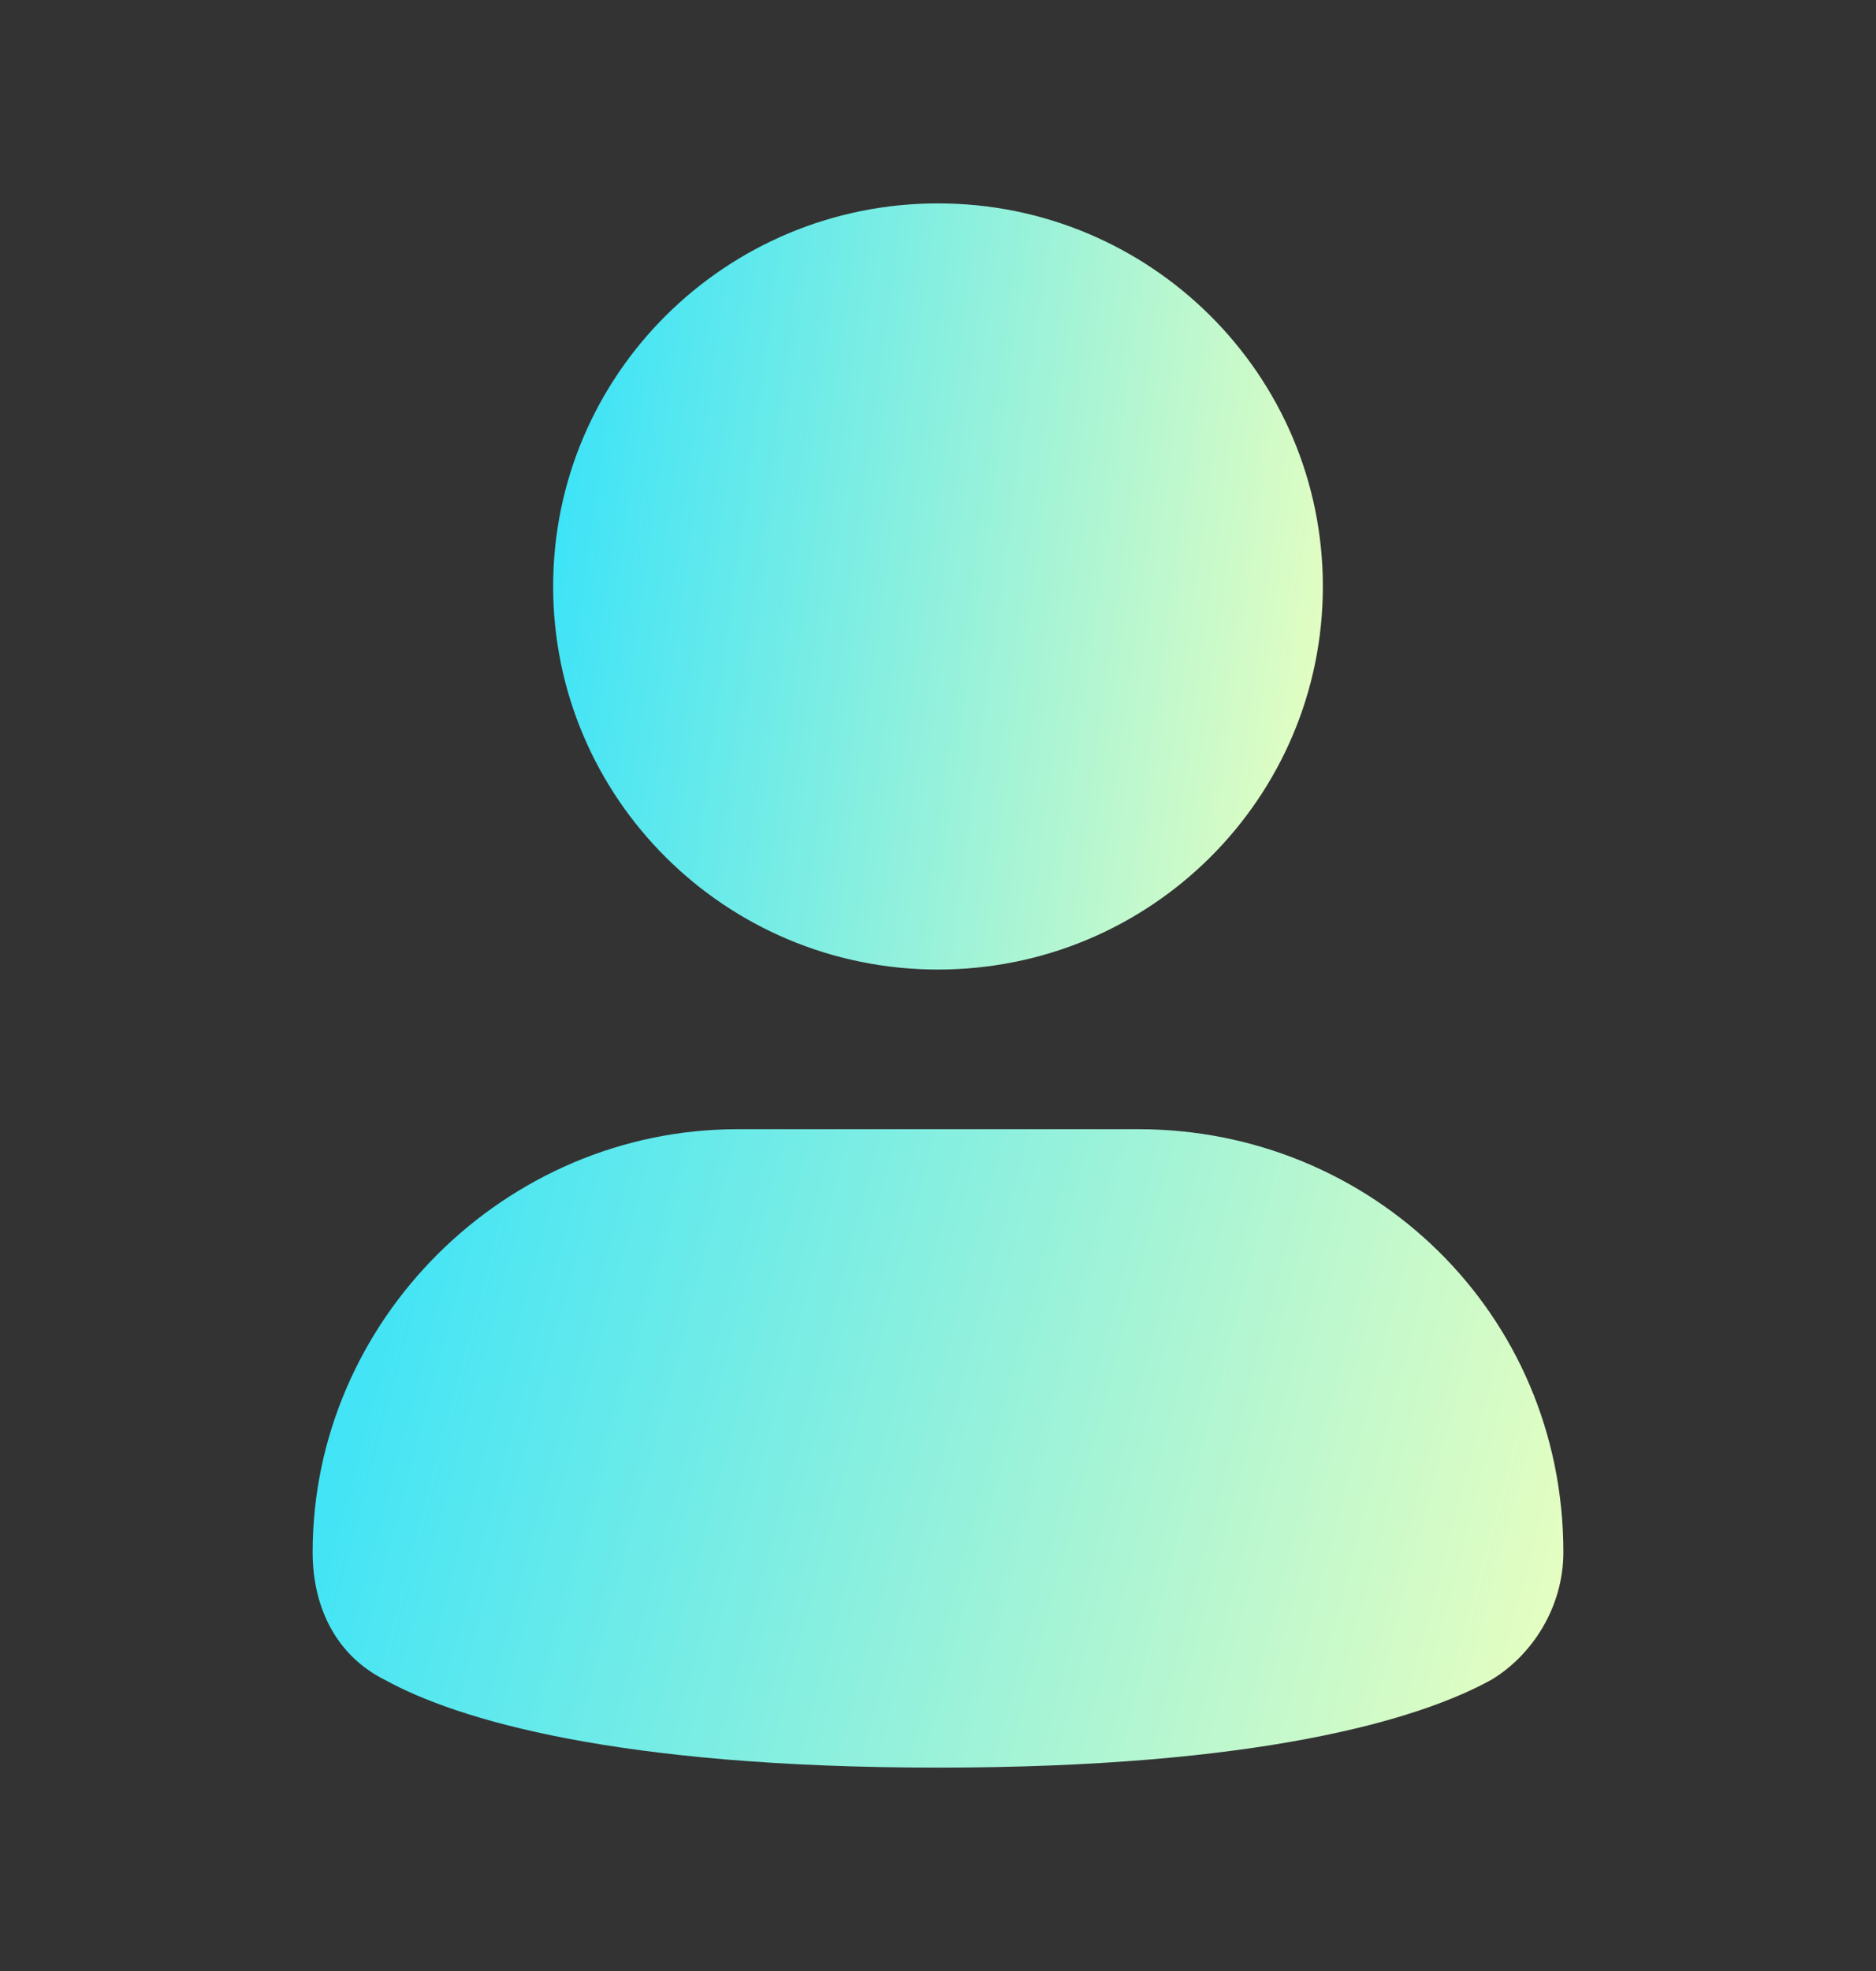 <svg xmlns="http://www.w3.org/2000/svg" width="20" height="21"
                                            viewBox="0 0 20 21" fill="none">
                                            <rect x="0" y="0" width="20" height="21" fill="#333333" stroke="none"/>
                                            <path
                                                d="M10 10.33C12.266 10.33 14.103 8.503 14.103 6.248C14.103 3.994 12.266 2.167 10 2.167C7.734 2.167 5.897 3.994 5.897 6.248C5.897 8.503 7.734 10.33 10 10.33Z"
                                                fill="url(#paint0_linear_545_6942)" />
                                            <path
                                                d="M12.137 12.031H7.863C5.385 12.031 3.333 14.072 3.333 16.538C3.333 17.133 3.59 17.643 4.103 17.898C4.872 18.323 6.581 18.833 10 18.833C13.419 18.833 15.128 18.323 15.898 17.898C16.325 17.643 16.667 17.133 16.667 16.538C16.667 13.987 14.616 12.031 12.137 12.031Z"
                                                fill="url(#paint1_linear_545_6942)" />
                                            <defs>
                                                <linearGradient id="paint0_linear_545_6942" x1="5.897" y1="2.835"
                                                    x2="14.957" y2="4.071" gradientUnits="userSpaceOnUse">
                                                    <stop stop-color="#36E2FA" />
                                                    <stop offset="1" stop-color="#EBFFBF" />
                                                </linearGradient>
                                                <linearGradient id="paint1_linear_545_6942" x1="3.333" y1="12.587"
                                                    x2="17.337" y2="16.315" gradientUnits="userSpaceOnUse">
                                                    <stop stop-color="#36E2FA" />
                                                    <stop offset="1" stop-color="#EBFFBF" />
                                                </linearGradient>
                                            </defs>
                                        </svg>